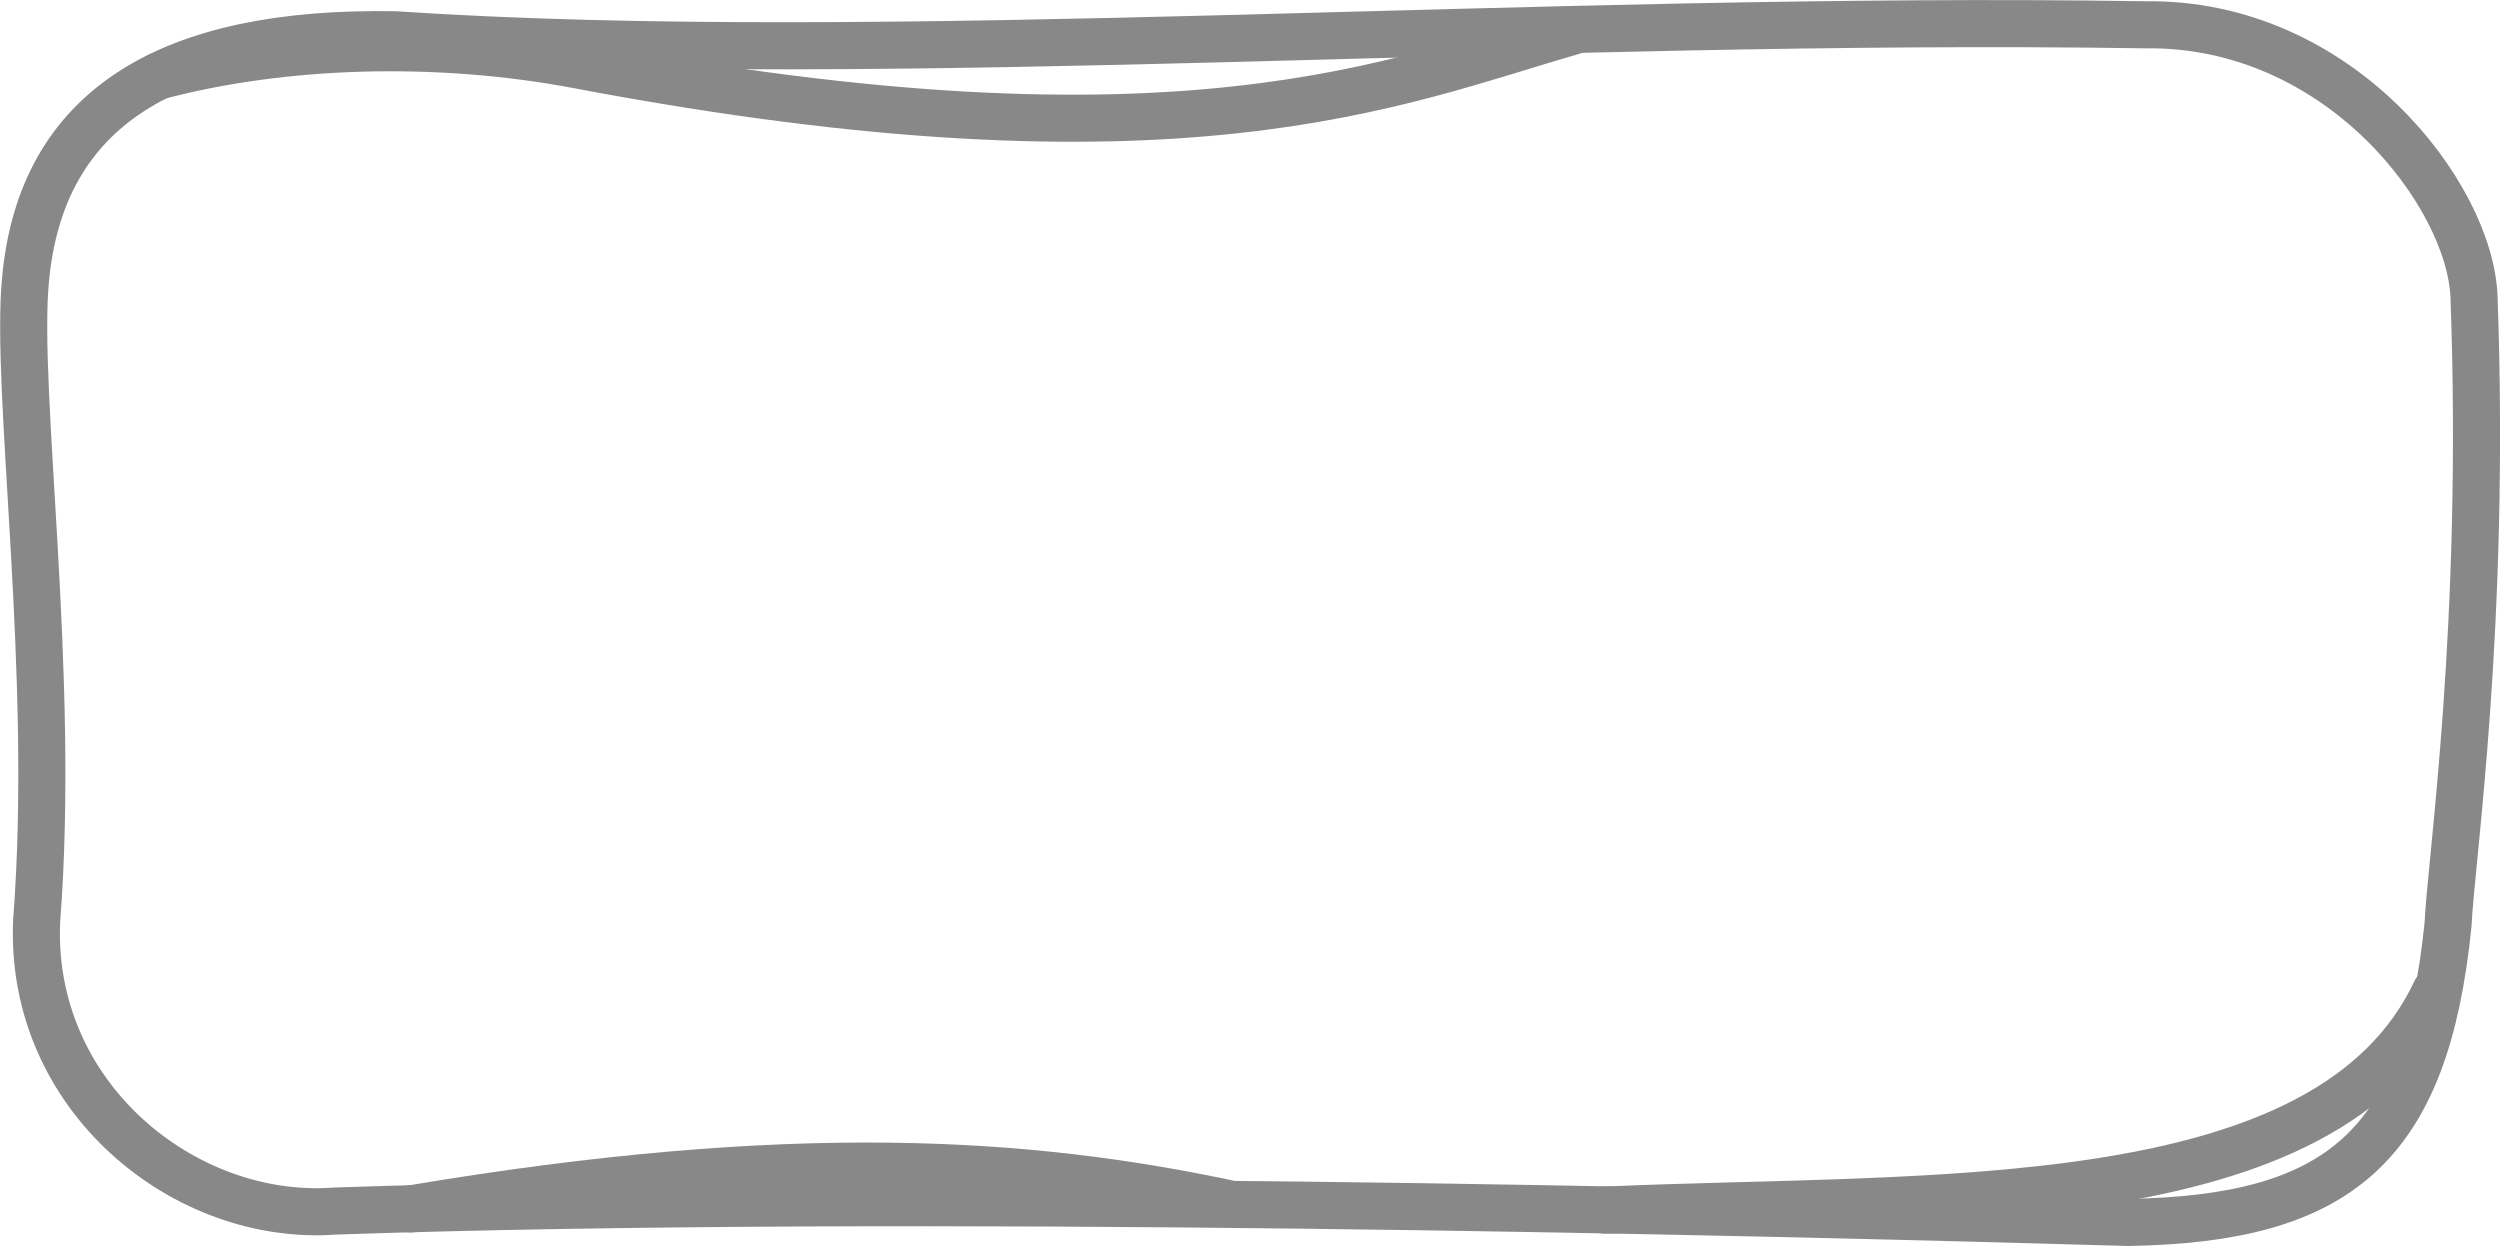 <?xml version="1.0" encoding="UTF-8" standalone="no"?>
<!-- Created with Inkscape (http://www.inkscape.org/) -->

<svg
   width="79.668"
   height="39.704"
   viewBox="0 0 21.079 10.505"
   version="1.1"
   id="svg2836"
   inkscape:export-filename="border_dark_2.svg"
   inkscape:export-xdpi="96"
   inkscape:export-ydpi="96"
   sodipodi:docname="border_light_1.svg"
   inkscape:version="1.2.2 (b0a8486541, 2022-12-01)"
   xmlns:inkscape="http://www.inkscape.org/namespaces/inkscape"
   xmlns:sodipodi="http://sodipodi.sourceforge.net/DTD/sodipodi-0.dtd"
   xmlns="http://www.w3.org/2000/svg"
   xmlns:svg="http://www.w3.org/2000/svg">
  <sodipodi:namedview
     id="namedview2838"
     pagecolor="#ffffff"
     bordercolor="#000000"
     borderopacity="0.25"
     inkscape:showpageshadow="2"
     inkscape:pageopacity="0.0"
     inkscape:pagecheckerboard="0"
     inkscape:deskcolor="#d1d1d1"
     inkscape:document-units="mm"
     showgrid="false"
     inkscape:zoom="17.033234"
     inkscape:cx="39.833893"
     inkscape:cy="19.84356"
     inkscape:window-width="1920"
     inkscape:window-height="1011"
     inkscape:window-x="0"
     inkscape:window-y="0"
     inkscape:window-maximized="1"
     inkscape:current-layer="layer1" />
  <defs
     id="defs2833" />
  <g
     inkscape:label="Layer 1"
     inkscape:groupmode="layer"
     id="layer1"
     transform="translate(-0.053,-0.052)">
    <path
       style="fill:none;stroke:#888888;stroke-width:0.397;stroke-linecap:round;stroke-linejoin:round;stroke-dasharray:none;stroke-opacity:1"
       d="M 3.381,0.345 C 1.484,0.313 0.4,0.957 0.268,2.412 0.178,3.349 0.524,5.733 0.362,7.816 0.296,9.296 1.608,10.358 2.879,10.263 7.761,10.097 14.684,10.264 18.002,10.359 19.765,10.328 20.504,9.731 20.694,7.846 20.719,7.295 21.014,5.336 20.913,2.559 20.884,1.7 19.779,0.236 18.137,0.261 13.026,0.181 7.562,0.623 3.381,0.345 Z"
       id="path3322"
       sodipodi:nodetypes="ccccccccc" />
    <path
       style="fill:none;stroke:#888888;stroke-width:0.397;stroke-linecap:round;stroke-linejoin:round;stroke-dasharray:none;stroke-opacity:1"
       d="m 13.586,10.255 c 2.755,-0.122 6.094,0.089 7.004,-1.846"
       id="path6130"
       sodipodi:nodetypes="cc" />
    <path
       style="fill:none;stroke:#888888;stroke-width:0.397;stroke-linecap:round;stroke-linejoin:round;stroke-dasharray:none;stroke-opacity:1"
       d="M 1.394,0.692 C 2.435,0.417 3.73,0.373 4.932,0.601 10.002,1.563 11.838,0.739 13.315,0.315"
       id="path6132"
       sodipodi:nodetypes="csc" />
    <path
       style="fill:none;stroke:#888888;stroke-width:0.397;stroke-linecap:round;stroke-linejoin:round;stroke-dasharray:none;stroke-opacity:1"
       d="M 3.515,10.245 C 6.76,9.699 8.725,9.847 10.39,10.196"
       id="path6134"
       sodipodi:nodetypes="cc" />
  </g>
</svg>
